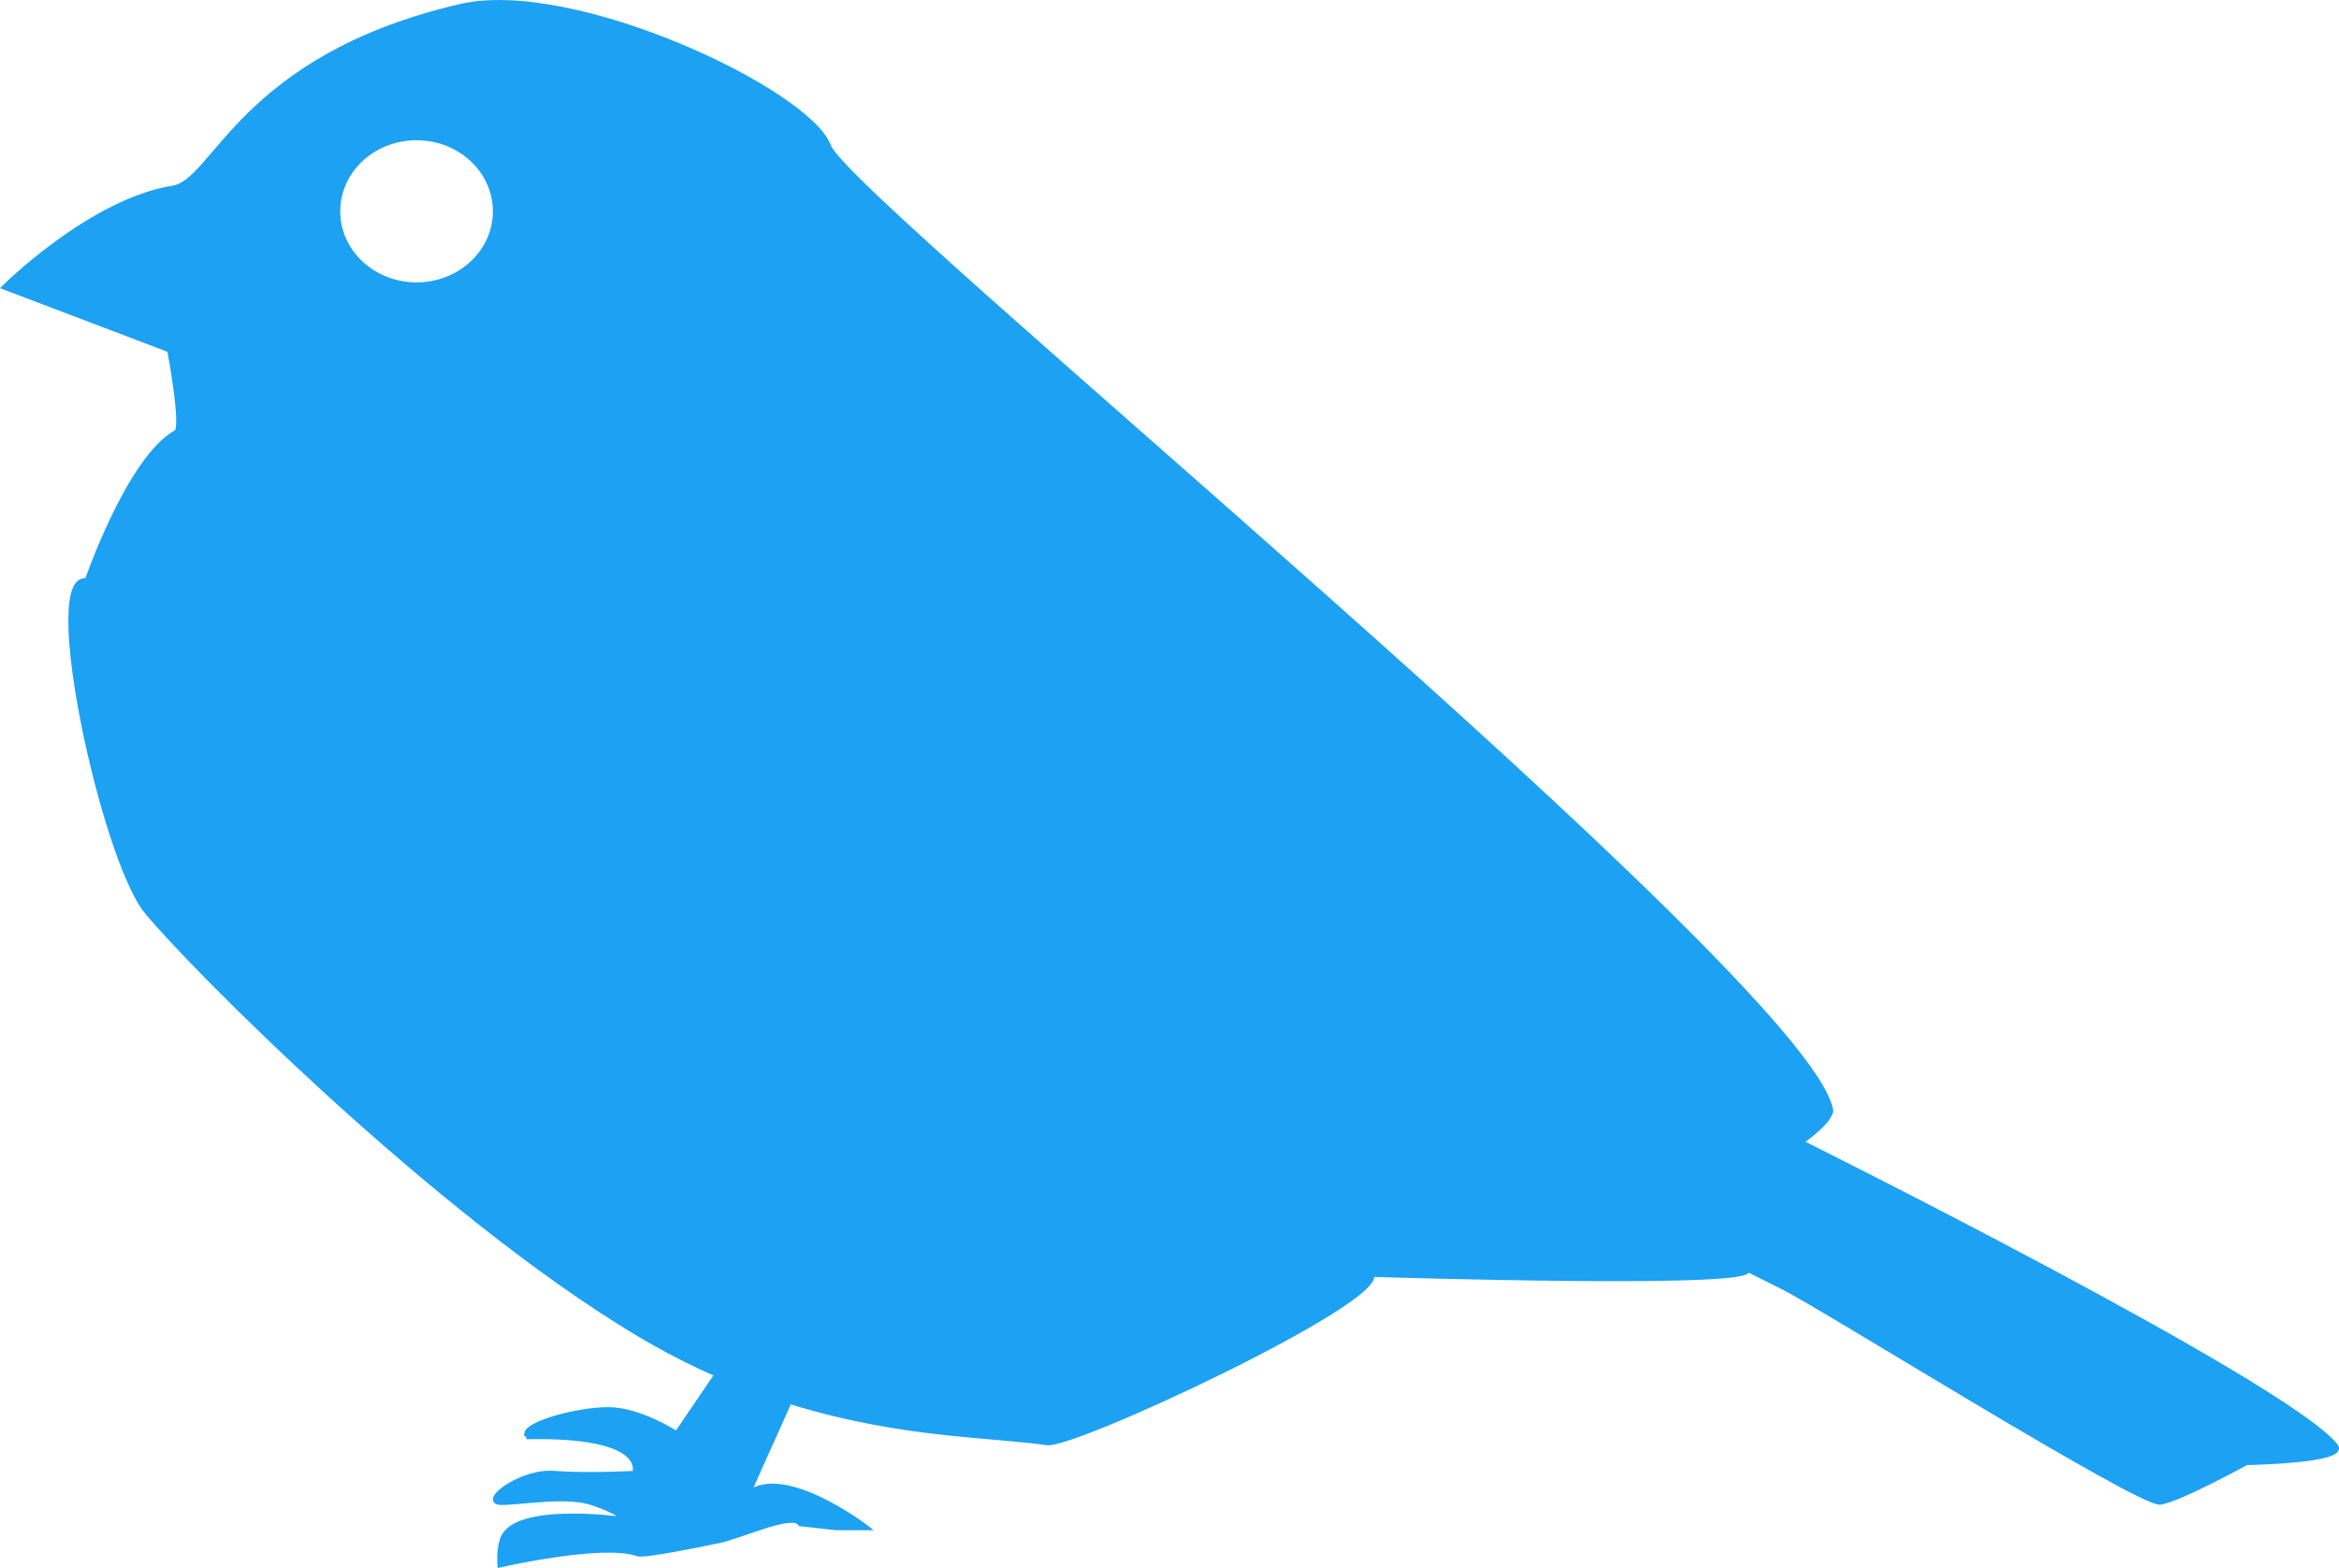 <?xml version="1.0" encoding="UTF-8"?>
<svg id="Layer_2" xmlns="http://www.w3.org/2000/svg" viewBox="0 0 454.15 304.46">
  <defs>
    <style>
      .cls-1 {
        fill: #1da1f2;
        stroke: #1da1f2;
        stroke-miterlimit: 10;
      }
    </style>
  </defs>
  <g id="Layer_2-2" data-name="Layer_2">
    <g>
      <path class="cls-1" d="M102.19,278.96c24.33-.52,21.05,7.14,21.05,7.14,0,0-9.29.51-15.7,0s-14.3,5.62-10.21,5.62,12.82-1.67,17.87.13c7.53,2.68,4.82,3.09,4.82,3.09,0,0-20.14-2.71-22.43,3.93-.78,2.25-.51,4.98-.51,4.98,0,0,20.04-4.6,26.74-2.15,1.16.42,11.94-1.77,15.77-2.57,4.5-.95,14.34-5.66,15.83-3.28l6.89.77h5.87s-15.83-12.17-22.98-6.55l8.82-19.65-14.71-3.63-7.91,11.64s-7.15-4.7-13.28-4.7-15.83,2.76-15.83,4.7c0,.17-.04.35-.11.54"/>
      <path class="cls-1" d="M453.47,280.76c-9.63-12.07-103.85-58.97-103.85-58.97,0,0,6.21-4.29,5.77-6.41-5.26-25.59-190.69-176.41-194.53-186.98-3.85-10.58-49.48-32.26-71.49-27.12-42.55,9.93-47.49,33.93-55.77,35.26C17.66,39.09.9,55.76.9,55.76l32.05,12.18s2.88,15.13,1.28,16.03c-9.17,5.11-17.31,28.85-17.31,28.85-8.97-1.92,3.21,53.85,11.54,64.1,8.33,10.26,56.14,58.51,95.51,82.05,16.23,9.7,31.59,14.45,44.85,17.01,14.51,2.8,26.52,2.97,34.43,4.14,5.26.78,65.59-27.56,63.03-32.69,0,0,80.13,2.56,72.44-1.28-1.32-.66-2.18-1.09-2.67-1.33,1.47.74,5.91,2.96,10.36,5.18,7.69,3.85,69.23,42.31,73.08,41.67,3.85-.64,16.67-7.69,16.67-7.69,0,0,19.59-.34,17.31-3.21ZM80.88,55.33c-8.46,0-15.32-6.4-15.32-14.3s6.86-14.3,15.32-14.3,15.32,6.4,15.32,14.3-6.86,14.3-15.32,14.3ZM335.58,244.58l.26.13c-.13-.06-.21-.11-.26-.13Z"/>
    </g>
  </g>
</svg>